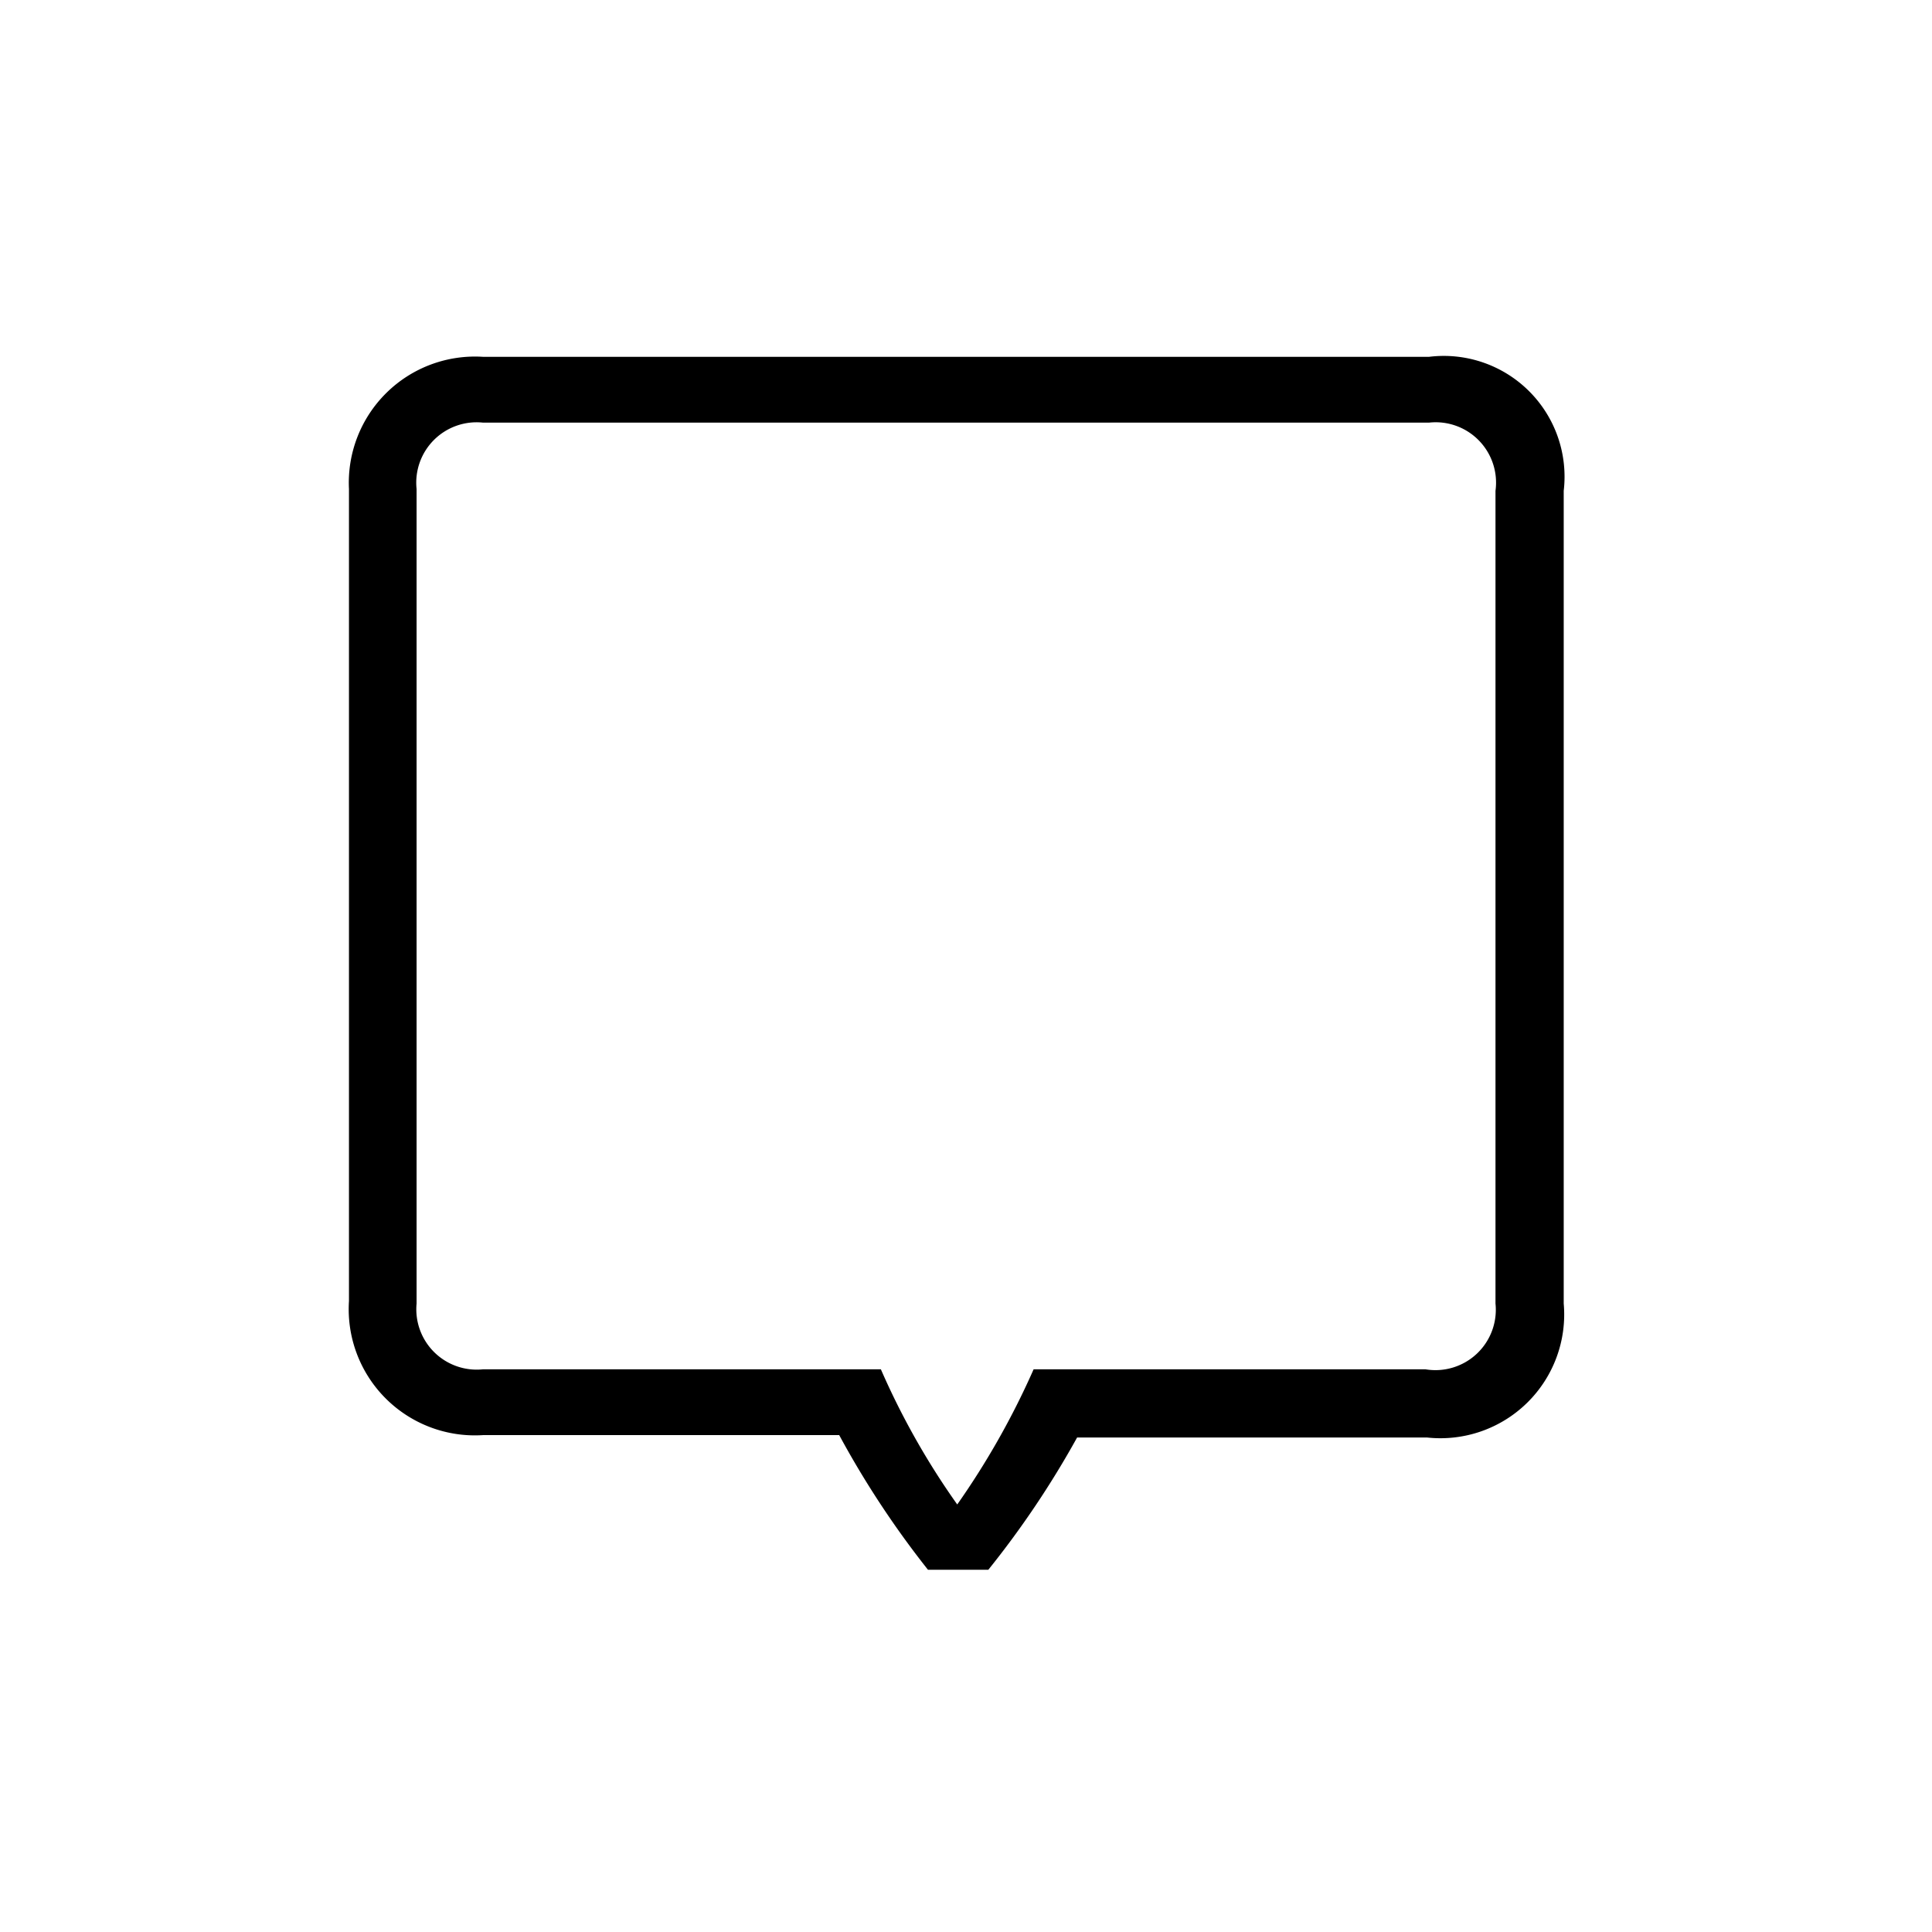 <svg id="Icones" xmlns="http://www.w3.org/2000/svg" width="32" height="32" viewBox="0 0 32 32"><defs><style>.cls-1{fill:none;}</style></defs><rect class="cls-1" width="32" height="32"/><path d="M17.84,23.81A15.38,15.38,0,0,1,16.37,26h-1a15.38,15.38,0,0,1-1.47-2.23H8a2.09,2.09,0,0,1-2.22-2.22V8.1A2.09,2.09,0,0,1,8,5.91H23.67A2,2,0,0,1,25.9,8.13V21.59a2.05,2.05,0,0,1-2.26,2.22Zm-2,1.13a13.09,13.09,0,0,0,1.28-2.26h6.49a1,1,0,0,0,1.16-1.09V8.13A1,1,0,0,0,23.67,7H8A1,1,0,0,0,6.9,8.1V21.59A1,1,0,0,0,8,22.68h6.59A12.49,12.49,0,0,0,15.87,24.94Z"/></svg>
